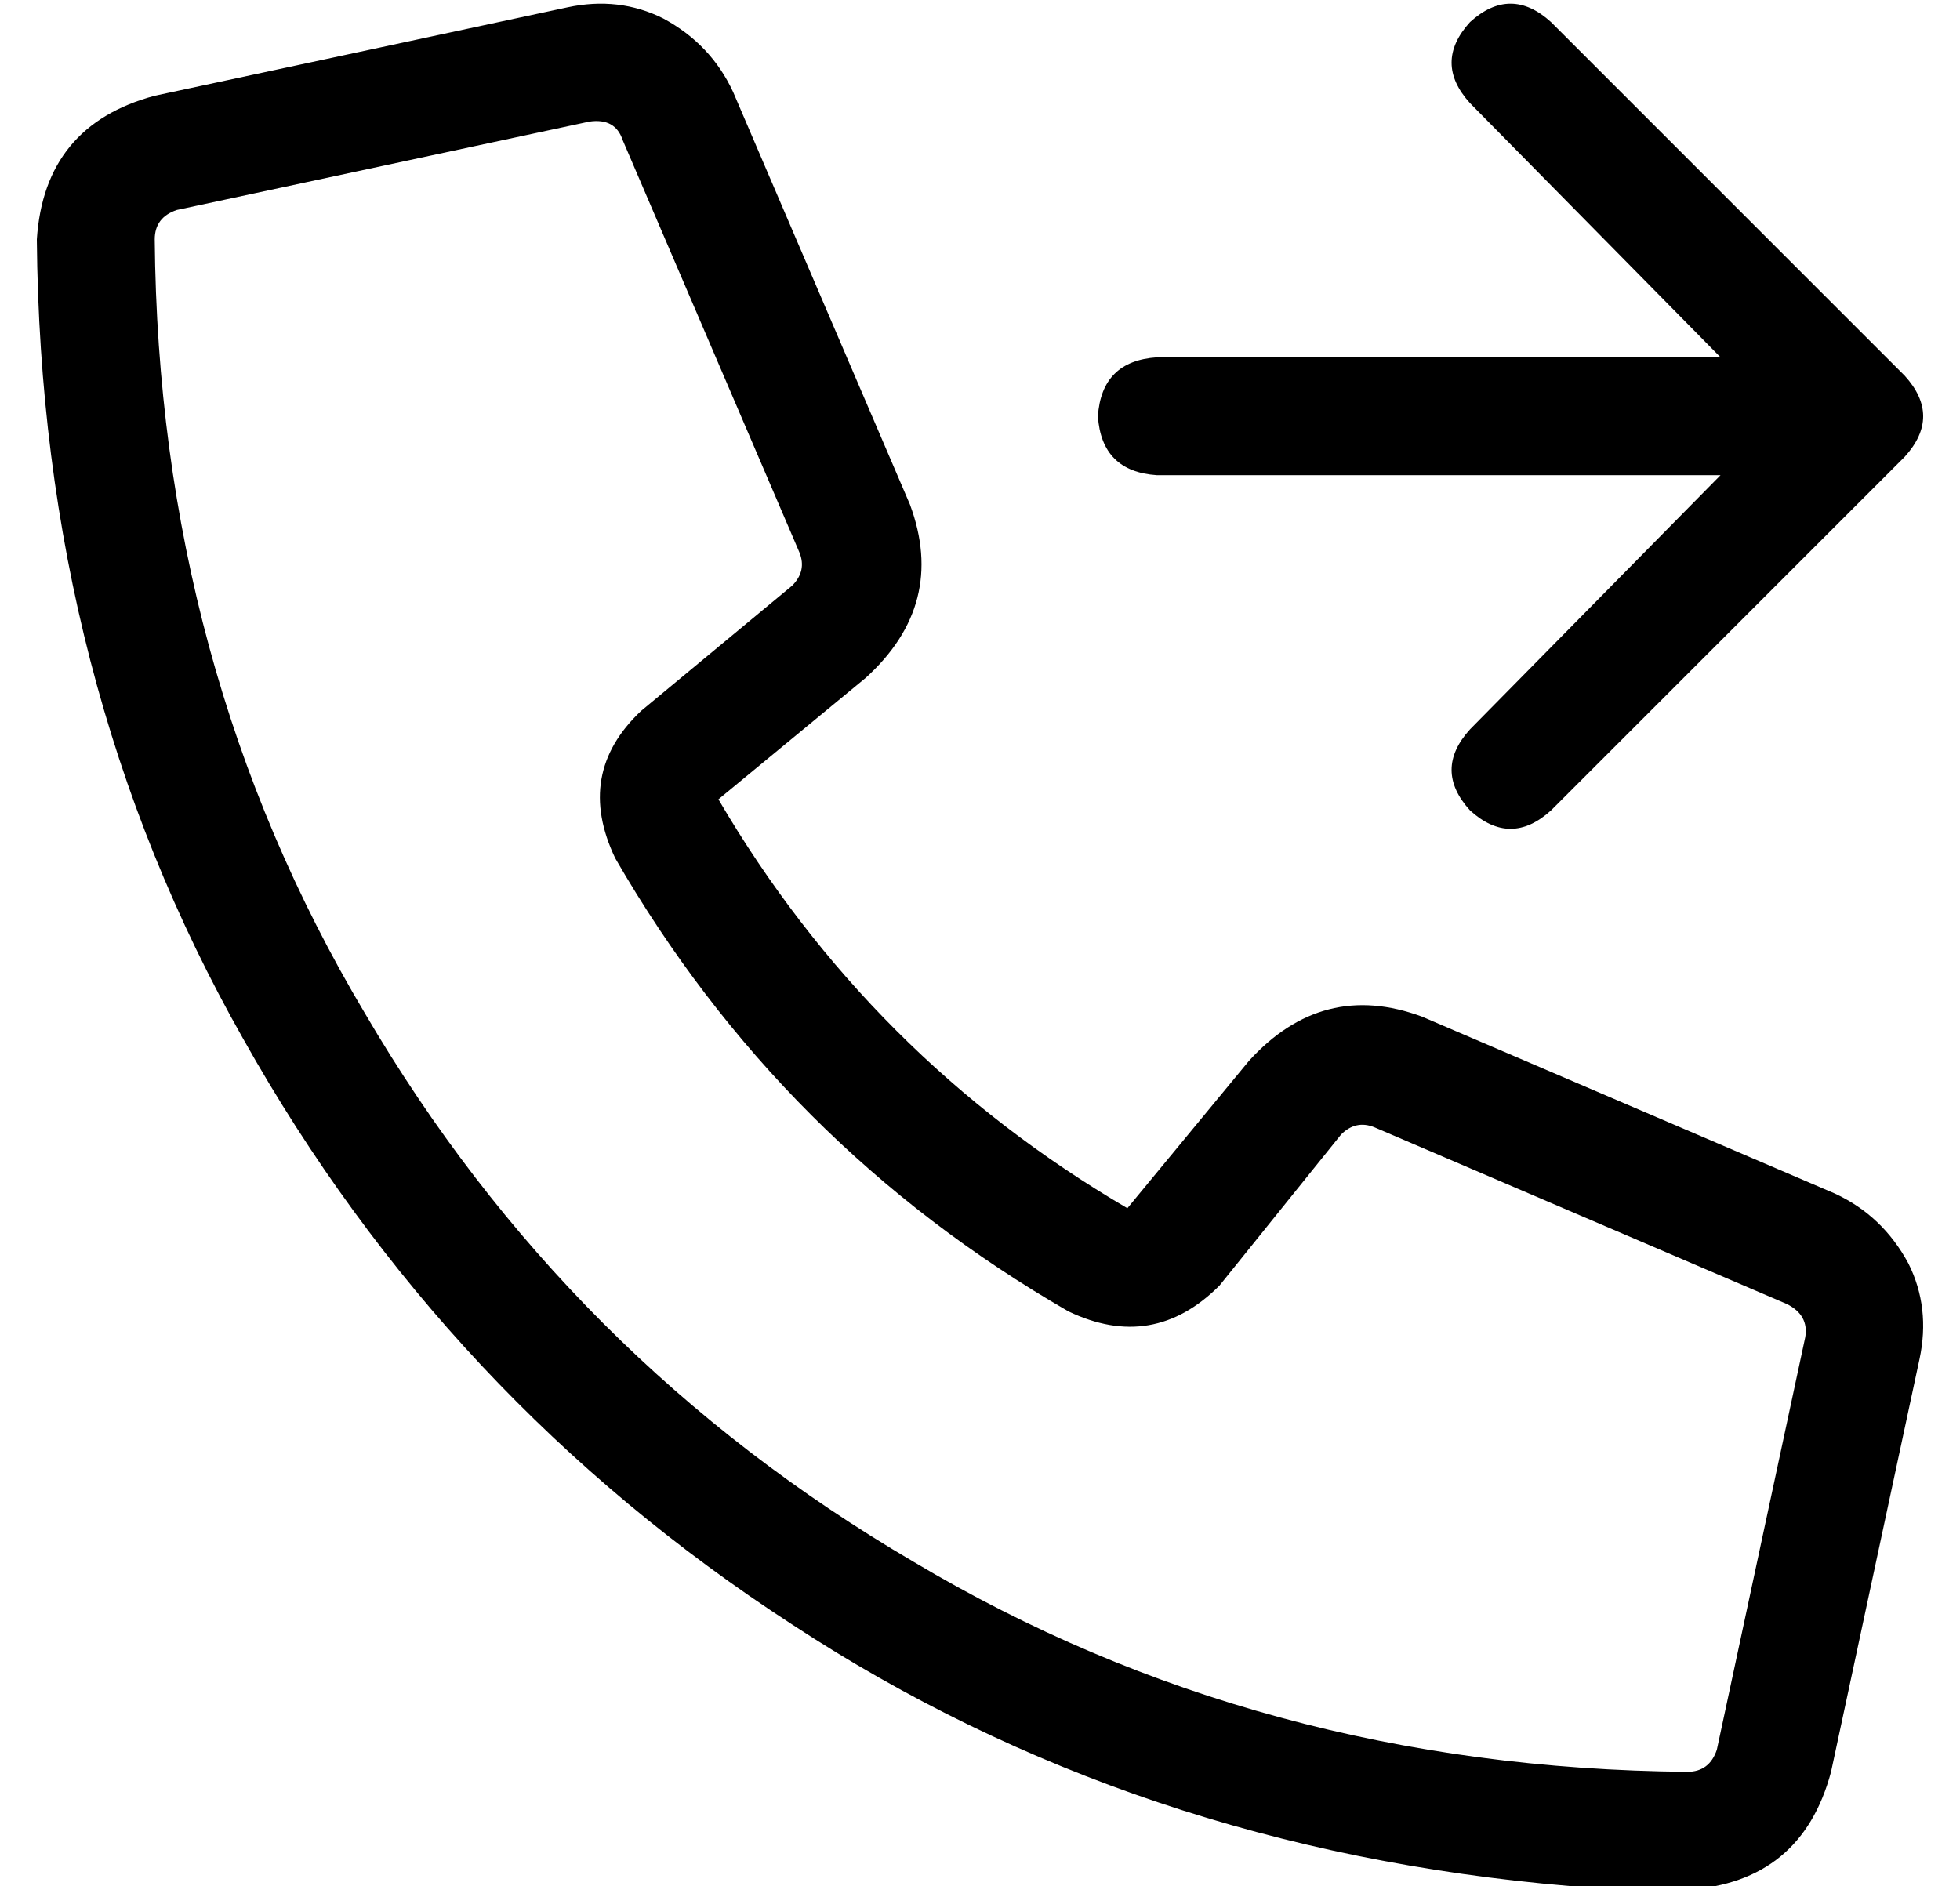 <?xml version="1.0" standalone="no"?>
<!DOCTYPE svg PUBLIC "-//W3C//DTD SVG 1.1//EN" "http://www.w3.org/Graphics/SVG/1.1/DTD/svg11.dtd" >
<svg xmlns="http://www.w3.org/2000/svg" xmlns:xlink="http://www.w3.org/1999/xlink" version="1.1" viewBox="-10 -40 532 512">
   <path fill="currentColor"
d="M411 -34l96 96l-96 -96l96 96q10 11 0 22l-96 96v0q-11 10 -22 0q-10 -11 0 -22l68 -69v0h-153v0q-15 -1 -16 -16q1 -15 16 -16h153v0l-68 -69v0q-10 -11 0 -22q11 -10 22 0v0zM329 248q20 -22 47 -12l112 48v0q13 6 20 19q6 12 3 26l-24 112v0q-8 30 -39 32v0v0h-18v0v0
v0v0q-7 -1 -14 -1q-118 -10 -211 -71q-94 -61 -149 -159q-55 -97 -56 -217v0v0q2 -31 32 -39l112 -24v0q14 -3 26 3q13 7 19 20l48 112v0q10 27 -12 47l-40 33v0q41 70 111 111l33 -40v0zM448 441q6 0 8 -6l24 -112v0q1 -6 -5 -9l-112 -48v0q-5 -2 -9 2l-33 41v0
q-18 18 -41 7q-78 -45 -123 -123q-11 -23 7 -40l41 -34v0q4 -4 2 -9l-48 -112v0q-2 -6 -9 -5l-112 24v0q-6 2 -6 8v0v0v0v0v0v0v0v0v0v0v0v0v0v0v0v0v0v0v0v0v0v0v0v0v0v0v0v0v0v0v0v0v0v0v0v0v0v0v0v0v0v0v0v0v0v0v0v0q1 116 57 210q55 94 149 149q94 56 210 57v0v0z" />
</svg>
